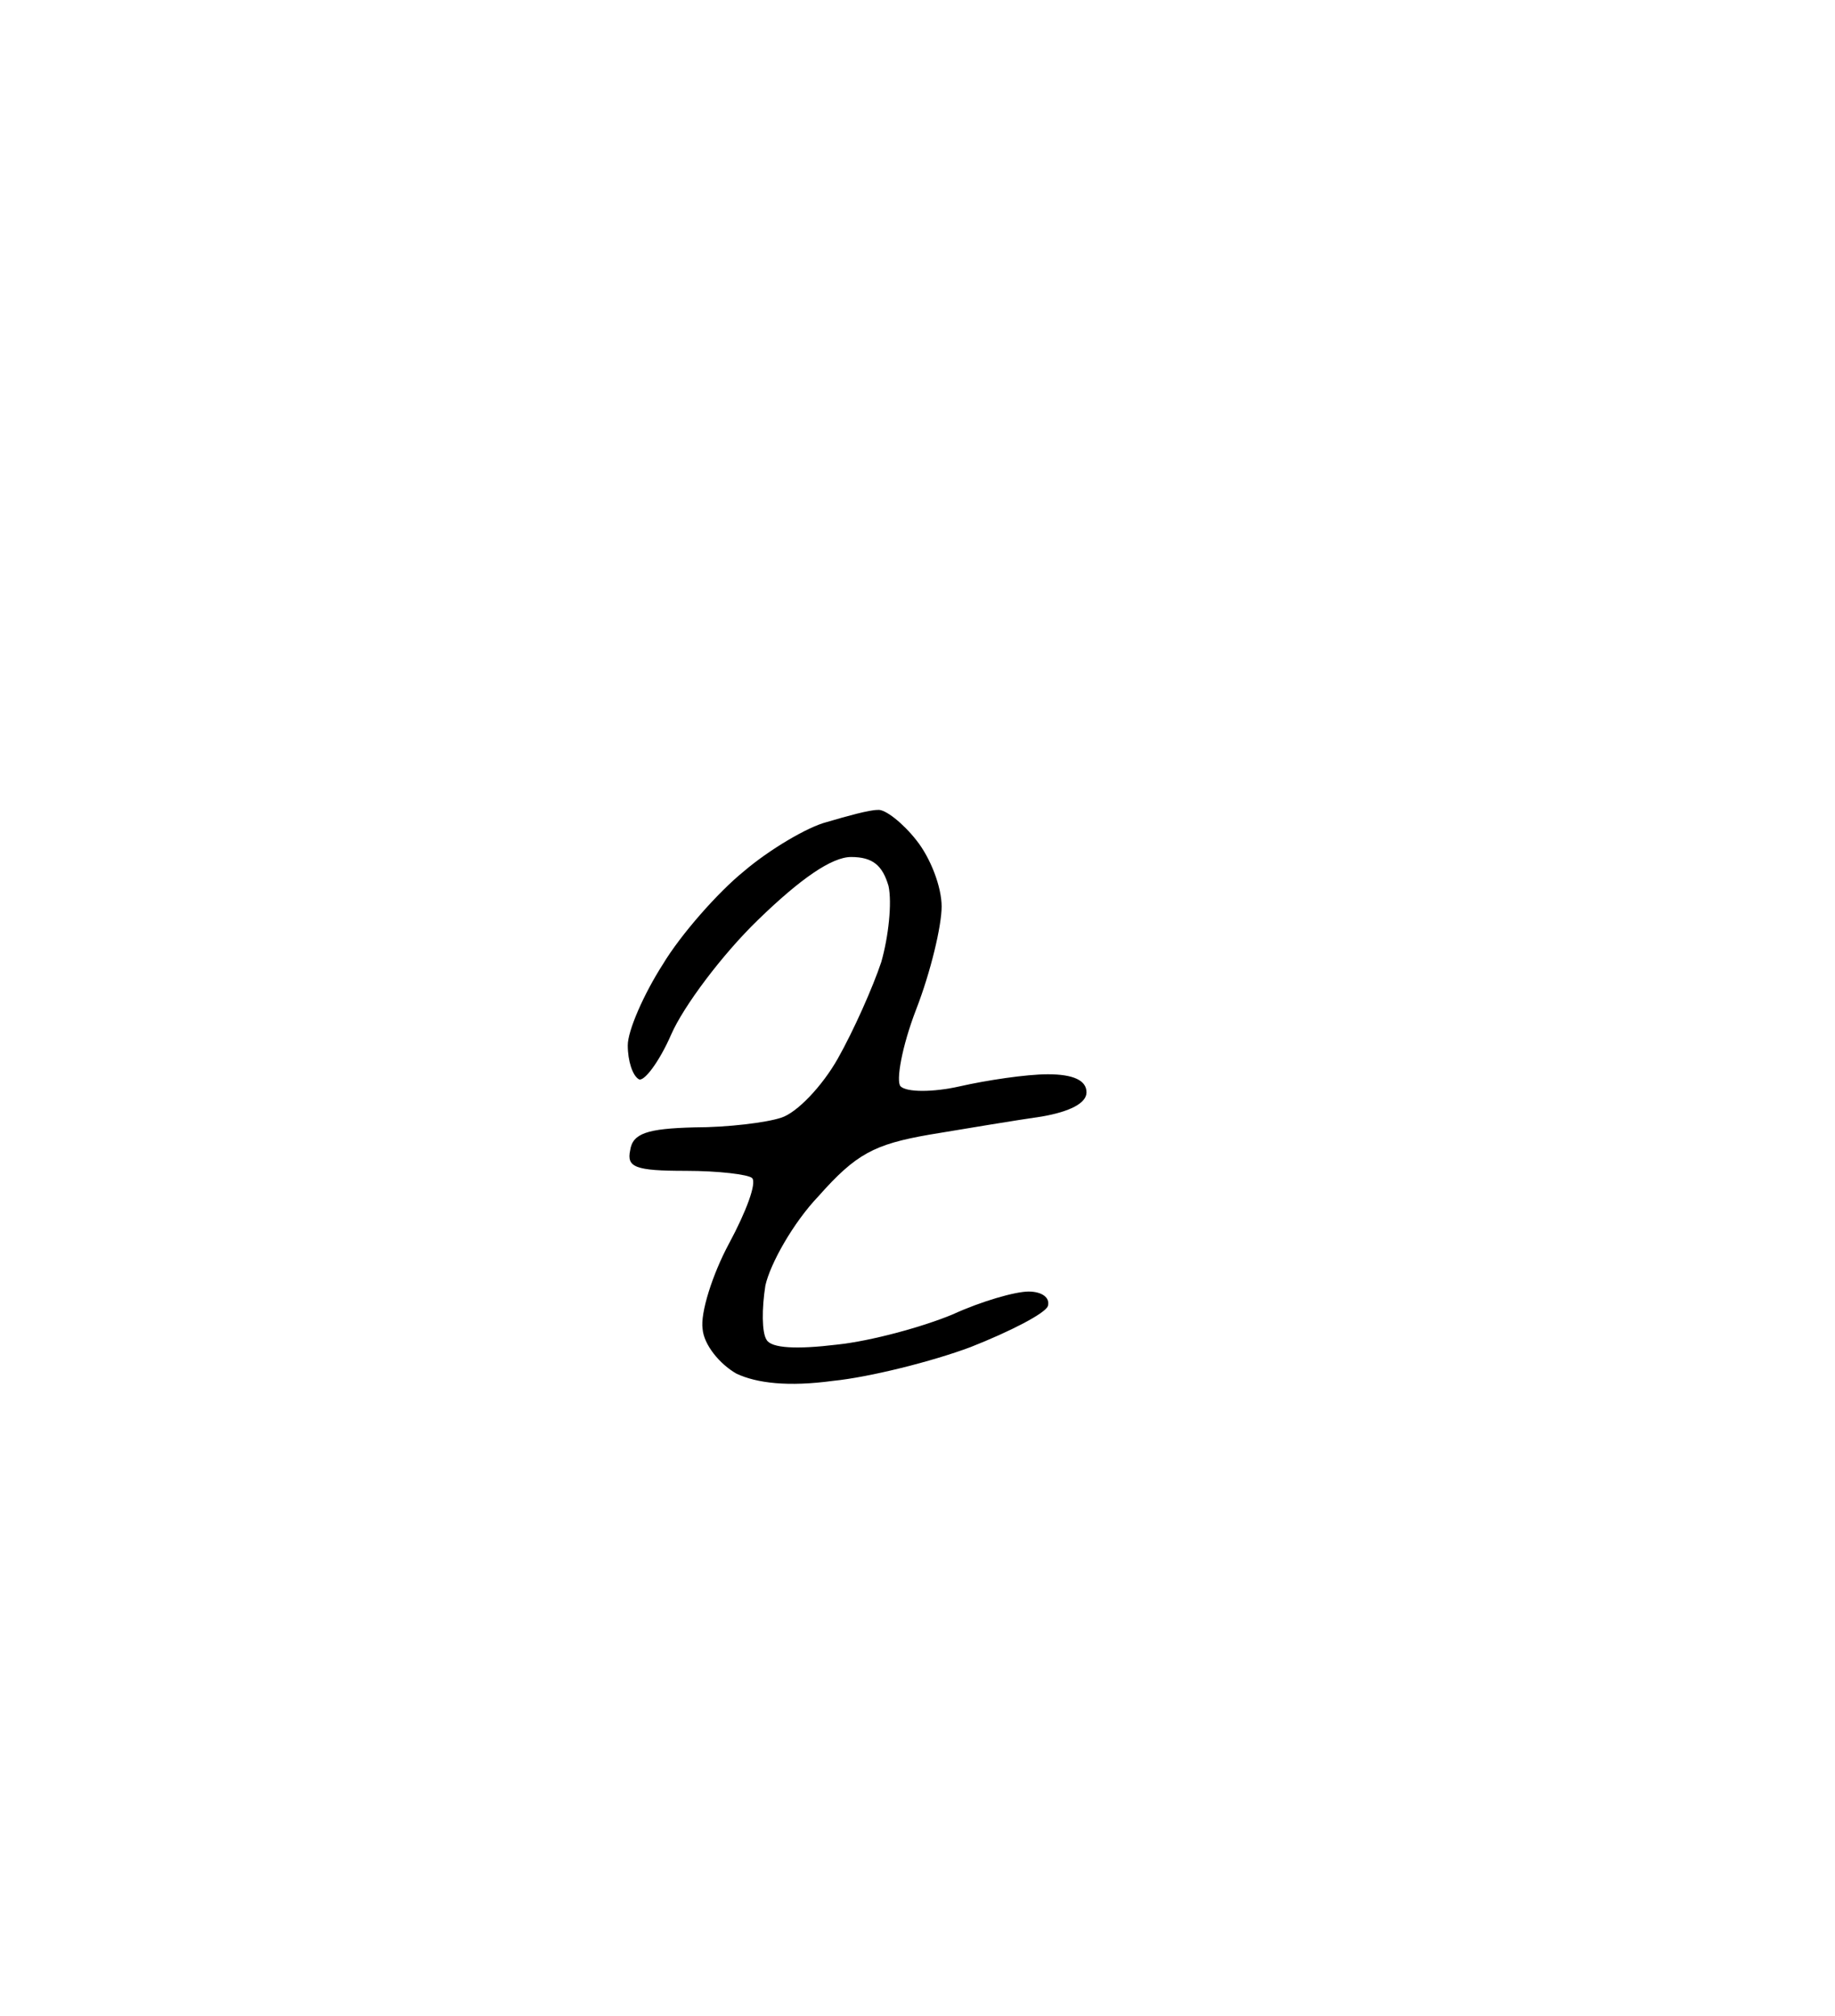 <?xml version="1.0" standalone="no"?>
<!DOCTYPE svg PUBLIC "-//W3C//DTD SVG 20010904//EN"
 "http://www.w3.org/TR/2001/REC-SVG-20010904/DTD/svg10.dtd">
<svg version="1.0" xmlns="http://www.w3.org/2000/svg"
 width="152pt" height="167pt" viewBox="0 0 152 167"
 preserveAspectRatio="xMidYMid meet">
<g transform="translate(0,167) scale(0.1,-0.1)"
fill="#000000" stroke="none">
<path d="M727 999 c-7 0 -25 -5 -42 -10 -16 -4 -48 -23 -69 -41 -21 -17 -52
-52 -67 -77 -16 -25 -29 -55 -29 -67 0 -13 4 -25 9 -28 4 -3 17 14 27 37 10
23 42 66 72 95 35 34 61 52 77 52 18 0 26 -7 31 -24 3 -14 0 -42 -6 -63 -7
-21 -23 -57 -36 -80 -13 -23 -34 -45 -47 -49 -12 -4 -44 -8 -72 -8 -39 -1 -51
-5 -53 -19 -3 -14 4 -17 46 -17 27 0 52 -3 55 -6 4 -4 -5 -28 -19 -54 -14 -26
-24 -58 -22 -71 1 -13 14 -29 28 -37 17 -8 43 -11 80 -6 30 3 82 16 114 28 33
13 62 28 64 34 2 7 -5 12 -16 12 -11 0 -39 -8 -63 -19 -24 -10 -67 -22 -96
-25 -33 -4 -54 -3 -58 4 -4 6 -4 26 -1 45 4 18 23 52 44 74 31 35 46 43 92 51
30 5 72 12 93 15 23 4 37 11 37 20 0 10 -11 15 -32 15 -18 0 -51 -5 -73 -10
-22 -5 -44 -5 -49 0 -4 4 1 33 13 64 12 31 21 69 21 85 0 16 -9 40 -21 55 -11
14 -26 26 -32 25z"/>
</g>
</svg>
